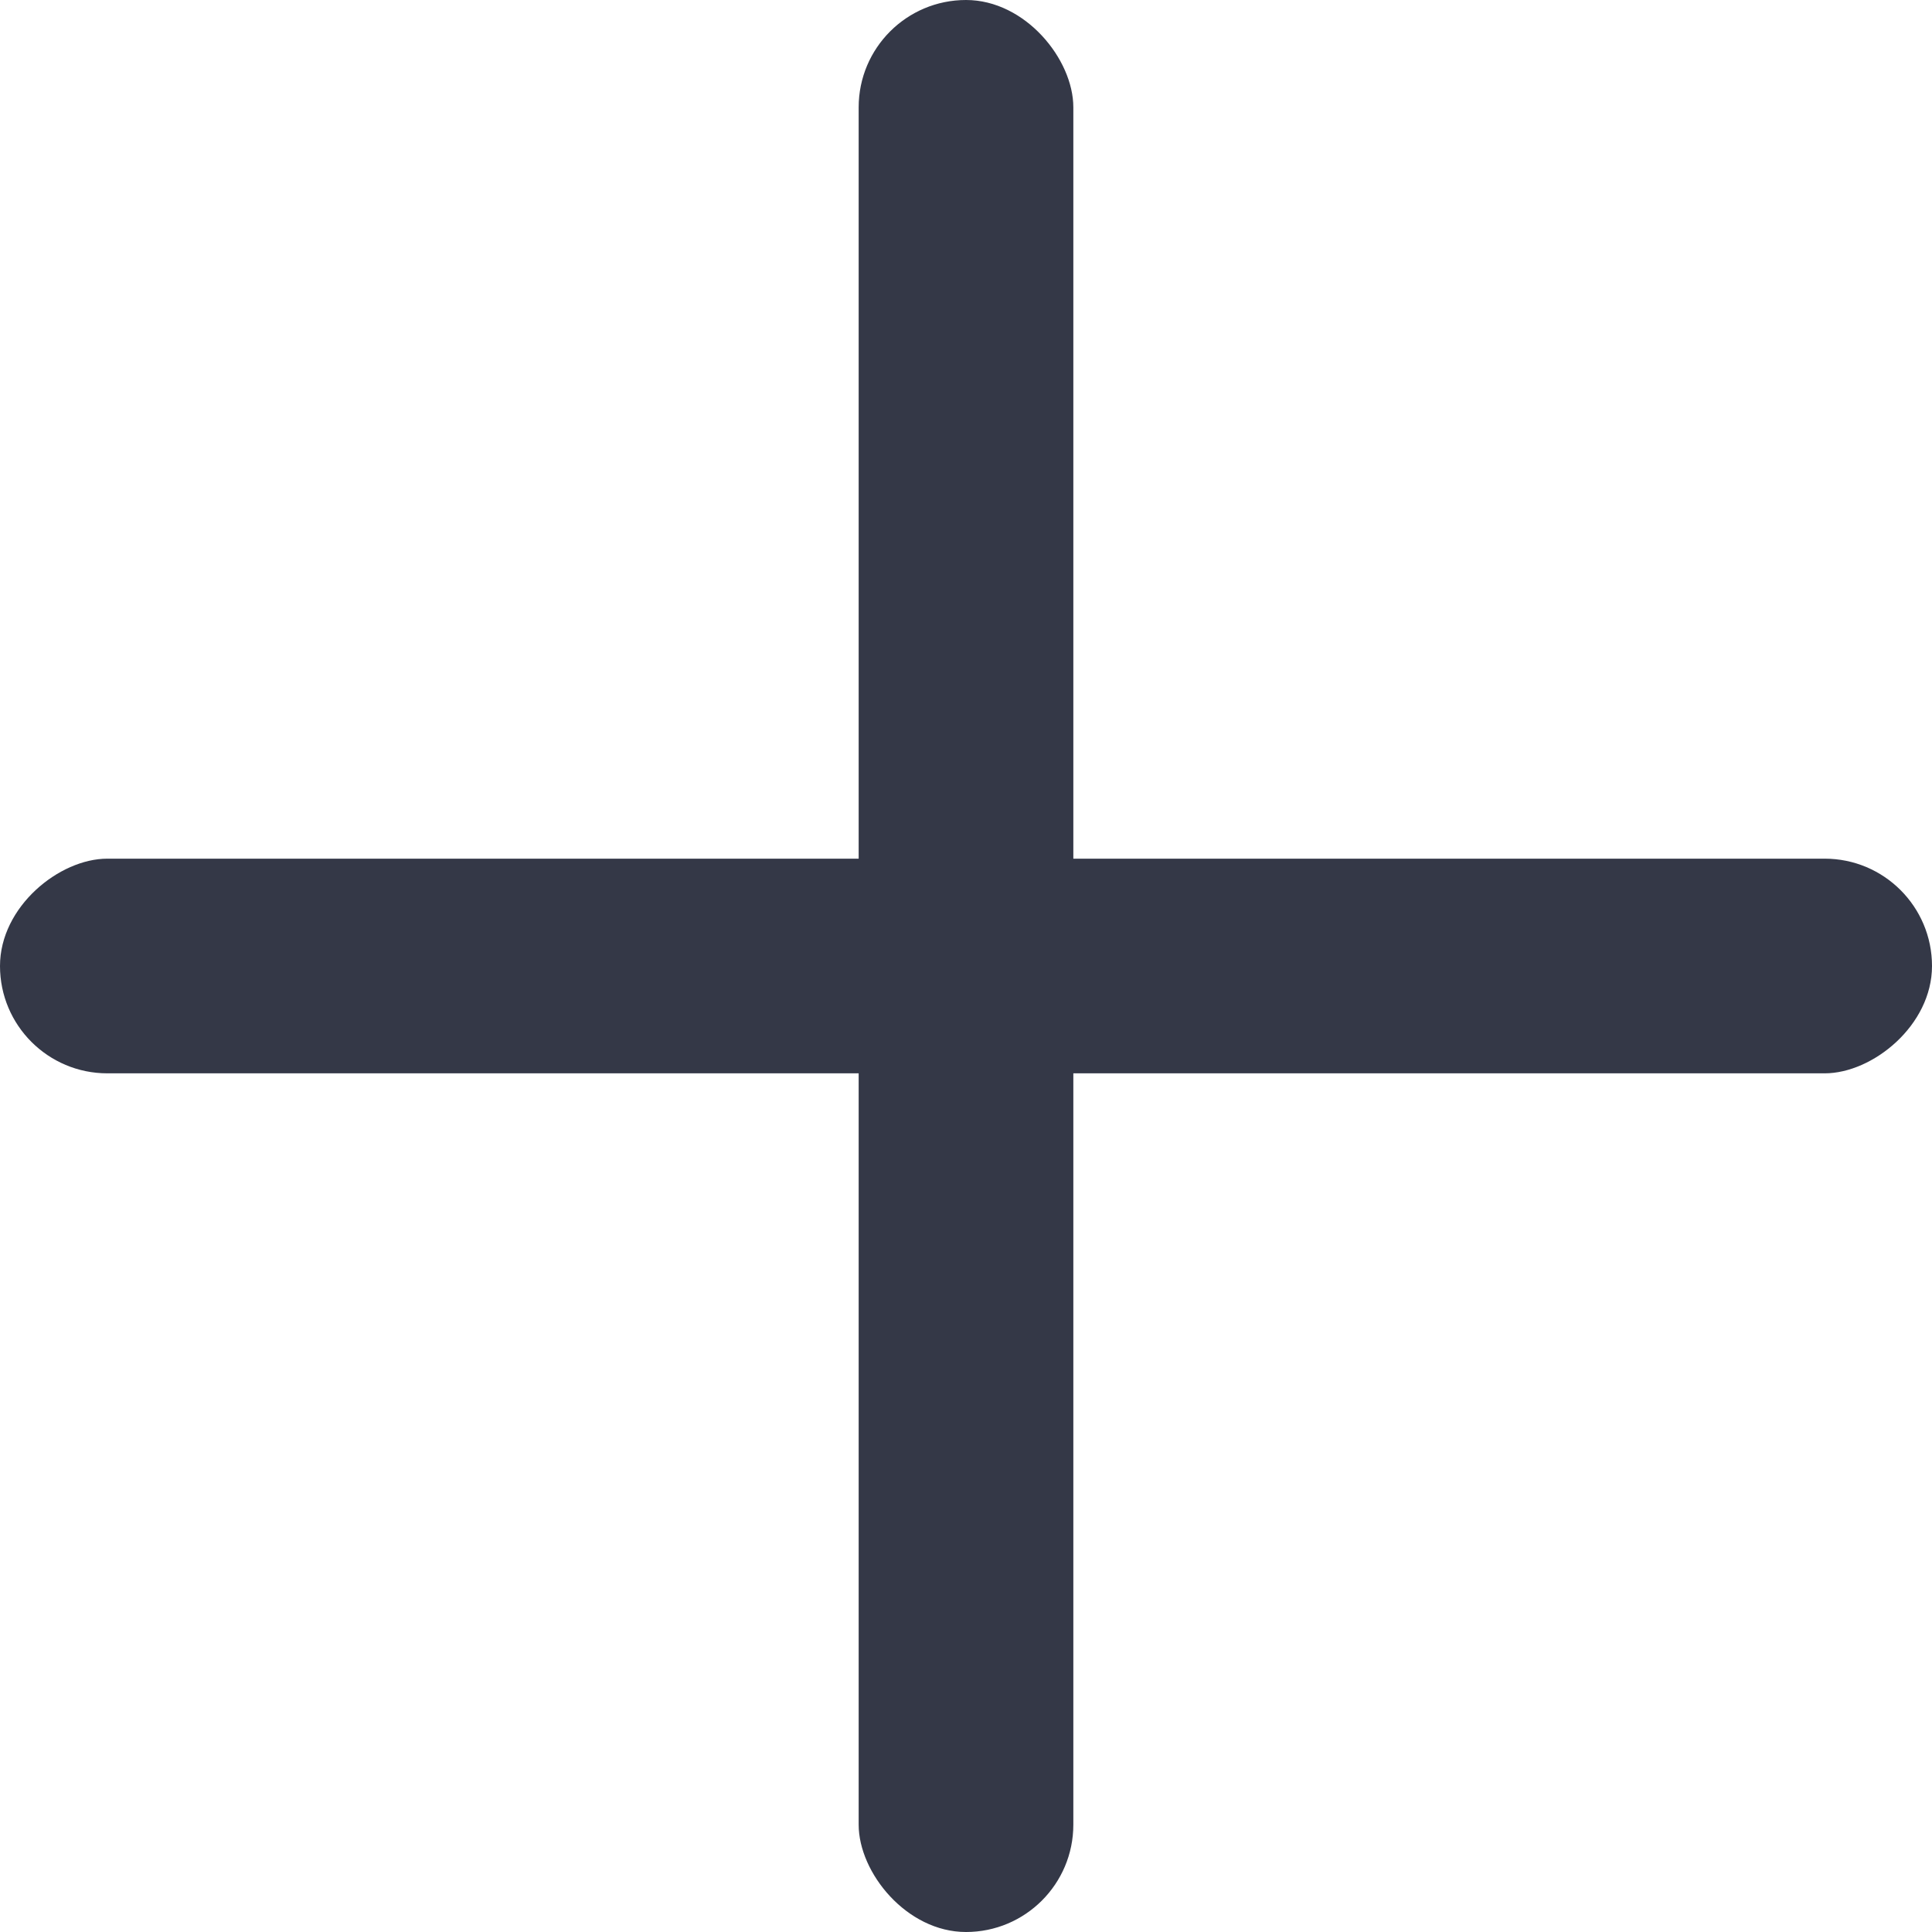 <svg width="18" height="18" viewBox="0 0 18 18" fill="none" xmlns="http://www.w3.org/2000/svg">
<rect x="8" width="2" height="18" rx="1" fill="#343847"/>
<rect y="10" width="2" height="18" rx="1" transform="rotate(-90 0 10)" fill="#343847"/>
</svg>
